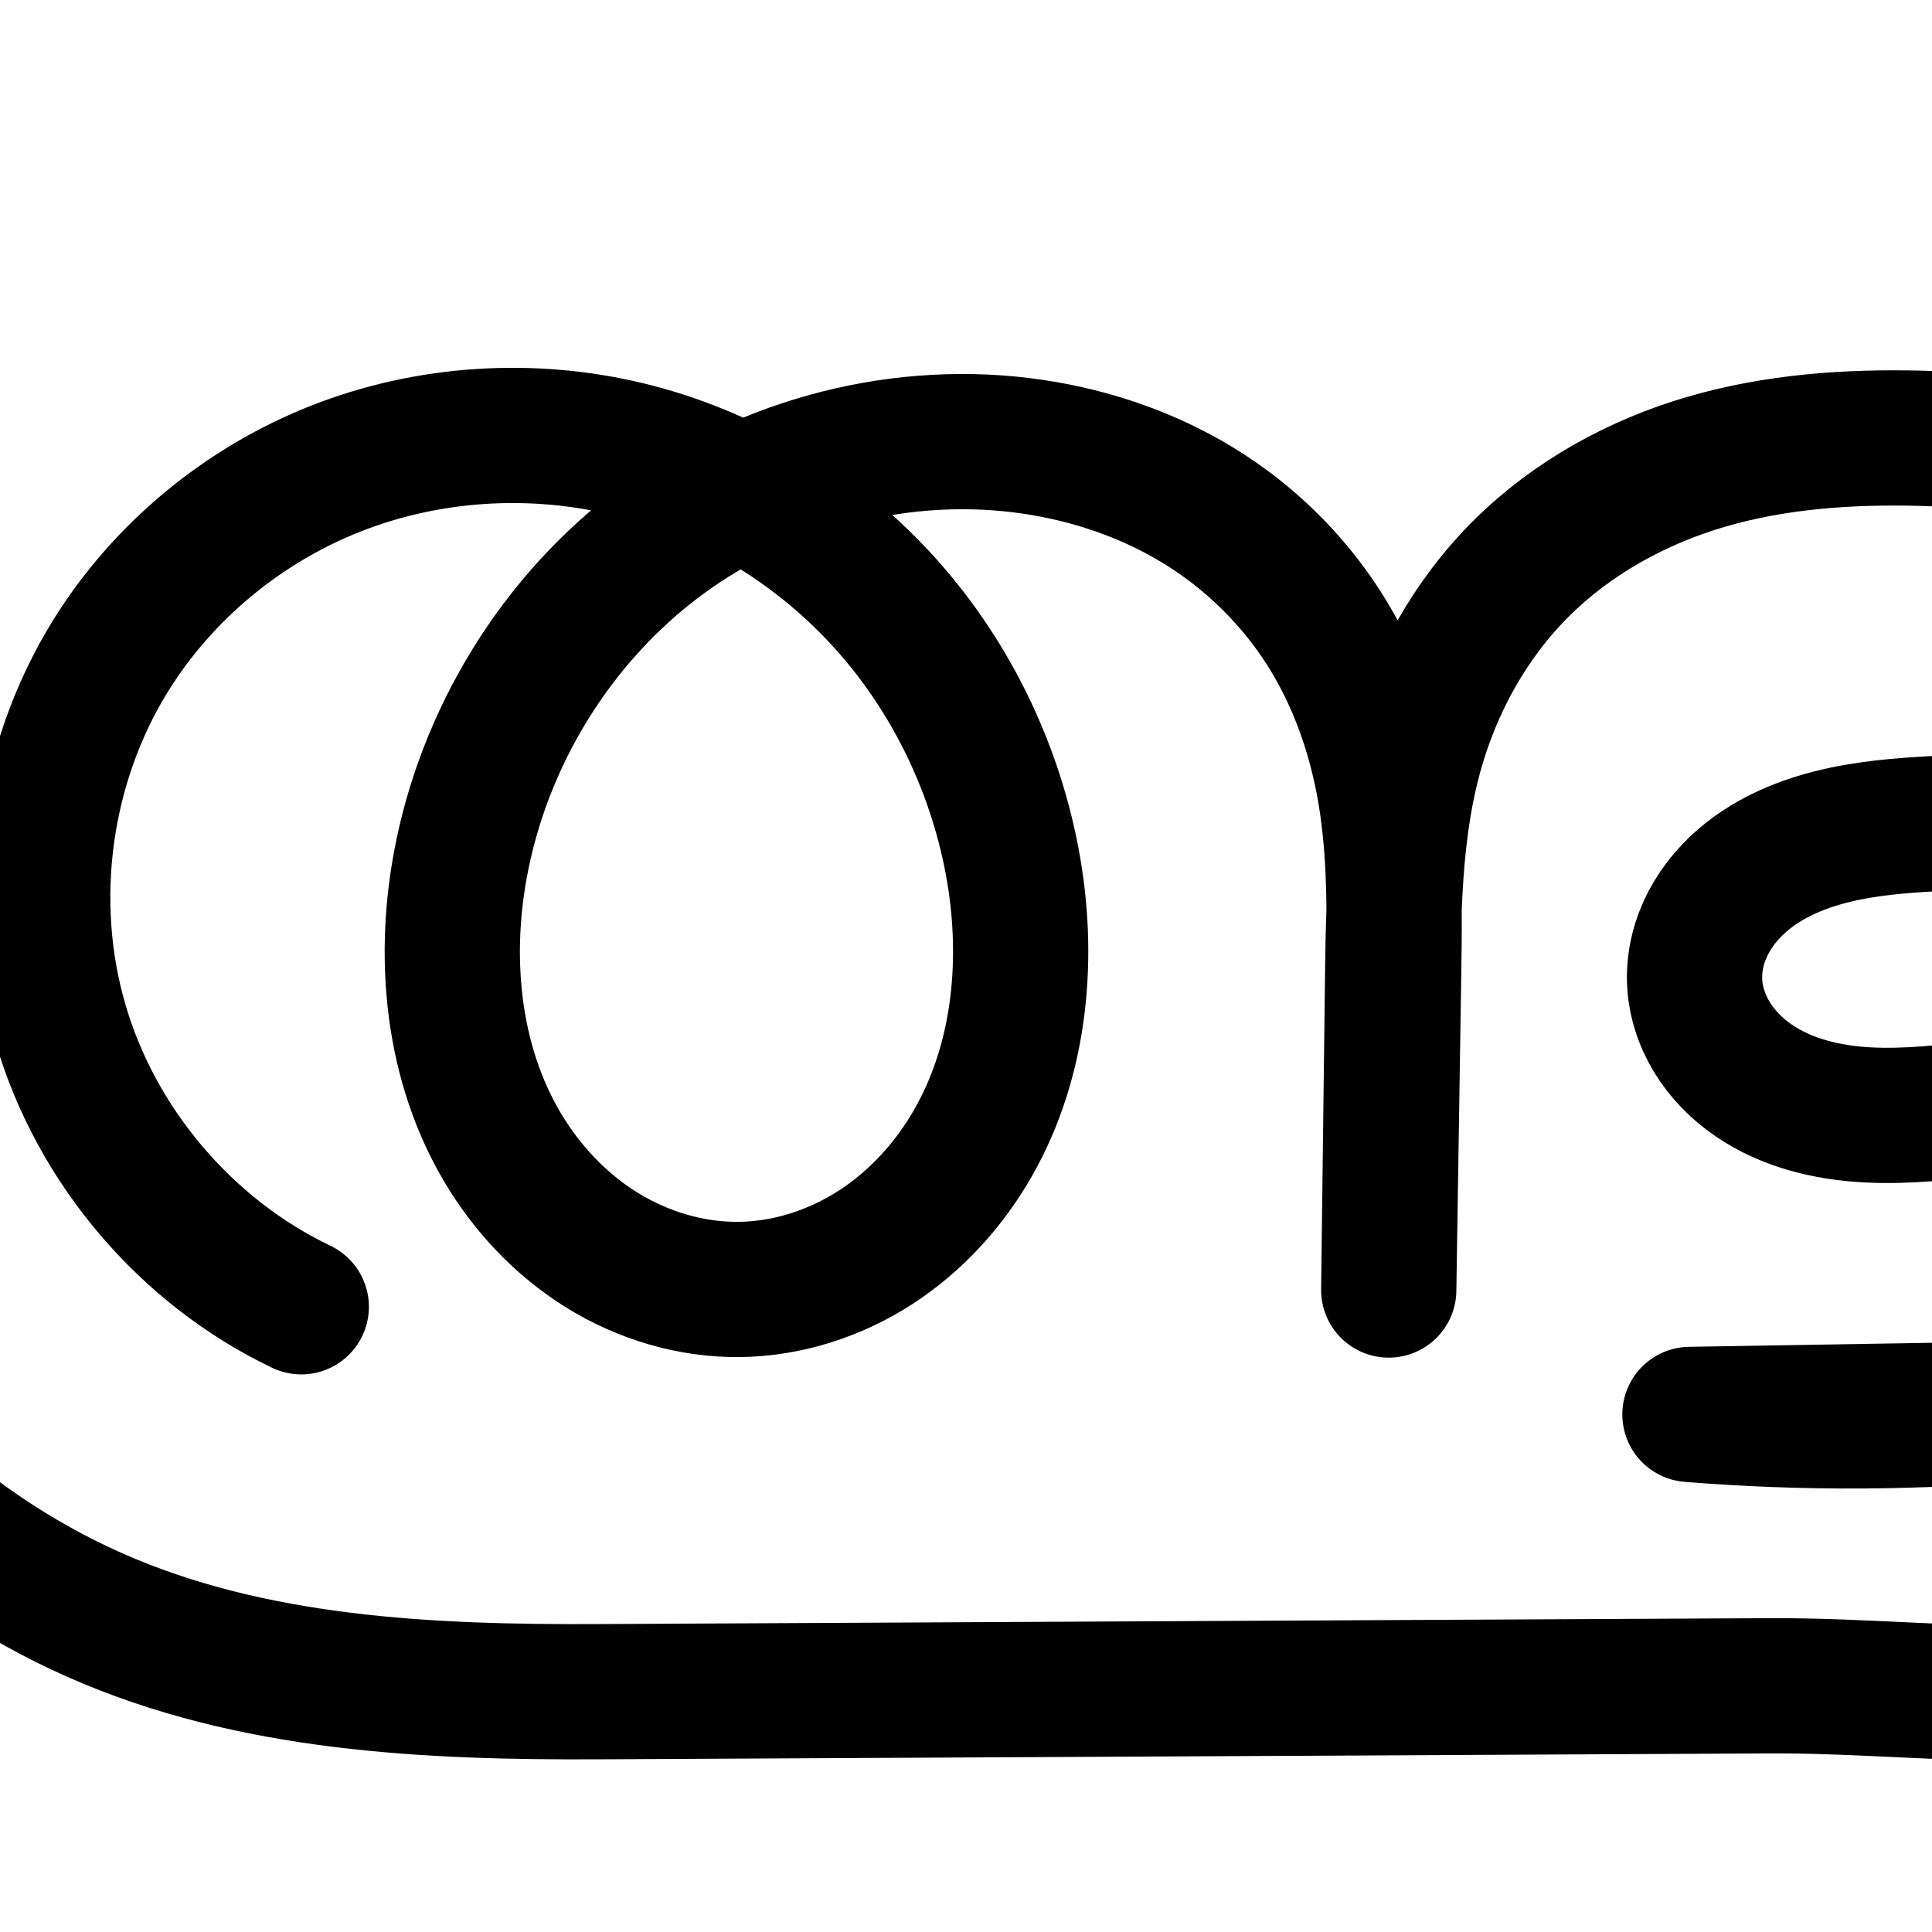 <?xml version="1.0" encoding="UTF-8" standalone="no"?>
<!-- Created with Inkscape (http://www.inkscape.org/) -->

<svg
   xmlns:dc="http://purl.org/dc/elements/1.1/"
   xmlns:cc="http://creativecommons.org/ns#"
   xmlns:rdf="http://www.w3.org/1999/02/22-rdf-syntax-ns#"
   xmlns:svg="http://www.w3.org/2000/svg"
   xmlns="http://www.w3.org/2000/svg"
   xmlns:sodipodi="http://sodipodi.sourceforge.net/DTD/sodipodi-0.dtd"
   xmlns:inkscape="http://www.inkscape.org/namespaces/inkscape"
   width="2000"
   height="2000"
   id="svg2992"
   version="1.1"
   inkscape:version="0.91 r13725"
   sodipodi:docname="ത്ഭൂ.svg">
  <defs
     id="defs5498">
    <inkscape:path-effect
       effect="spiro"
       id="path-effect2987"
       is_visible="true" />
    <inkscape:path-effect
       effect="spiro"
       id="path-effect4141-3-4-6-8-86-9-7"
       is_visible="true" />
    <inkscape:path-effect
       effect="spiro"
       id="path-effect4141-3-4-6-8-86-9-7-0"
       is_visible="true" />
  </defs>
  <sodipodi:namedview
     inkscape:window-height="851"
     inkscape:window-width="1600"
     inkscape:pageshadow="2"
     inkscape:pageopacity="0.0"
     borderopacity="1.0"
     bordercolor="#666666"
     pagecolor="#ffffff"
     id="base"
     showgrid="true"
     showguides="true"
     inkscape:guide-bbox="true"
     inkscape:zoom="0.32102648"
     inkscape:cx="1280.5352"
     inkscape:cy="-1049.0754"
     inkscape:window-x="1599"
     inkscape:window-y="-1"
     inkscape:current-layer="layer1"
     inkscape:window-maximized="1"
     inkscape:snap-nodes="false"
     inkscape:snap-grids="false">
    <sodipodi:guide
       orientation="horizontal"
       position="0,600"
       id="guide5596" />
    <inkscape:grid
       type="xygrid"
       id="grid3769"
       empspacing="5"
       visible="true"
       enabled="true"
       snapvisiblegridlinesonly="true" />
    <sodipodi:guide
       orientation="0,1"
       position="-2720,1600"
       id="guide4772" />
  </sodipodi:namedview>
  <g
     inkscape:label="Layer 1"
     inkscape:groupmode="layer"
     id="layer1"
     transform="translate(0,1000)">
    <path
       style="fill:none;fill-rule:evenodd;stroke:#000000;stroke-width:140;stroke-linecap:round;stroke-linejoin:round;stroke-miterlimit:4;stroke-dasharray:none;stroke-opacity:1"
       d="M 311.876,352.768 C 192.722,295.788 99.773,186.469 62.697,59.703 25.62,-67.063 45.011,-209.24 114.68,-321.448 c 54.168,-87.242 137.449,-155.825 232.996,-193.459 95.546,-37.634 202.805,-44.32 302.599,-20.101 99.794,24.219 191.748,79.06 261.447,154.474 69.699,75.415 117.026,171.024 136.015,271.943 18.492,98.281 9.342,204.172 -40.097,291.102 -24.719,43.465 -59.259,81.58 -101.243,108.739 -41.984,27.159 -91.457,43.122 -141.457,43.589 -49.923,0.466 -99.614,-14.524 -142.033,-40.853 -42.418,-26.329 -77.599,-63.758 -103.005,-106.735 -50.813,-85.954 -61.441,-191.695 -43.702,-289.956 24.1,-133.498 99.963,-257.282 209.058,-337.909 109.095,-80.627 250.442,-116.834 384.611,-96.81 60.227,8.988 119.01,29.063 170.947,60.854 51.937,31.791 96.656,75.353 129.48,126.644 32.823,51.29 53.447,109.884 63.586,169.928 10.14,60.044 9.84,121.299 8.896,182.186 l -5.168,333.242 4.125,-332.342 c 0.927,-74.691 3.248,-150.198 23.019,-222.231 19.771,-72.033 57.001,-139.626 109.945,-192.32 52.944,-52.694 120.425,-89.794 192.148,-110.662 71.723,-20.868 147.202,-26.113 221.873,-24.161 82.602,2.16 168.806,14.25 236.151,62.13 33.672,23.94 61.624,56.743 76.439,95.311 14.815,38.567 15.765,82.978 -0.801,120.827 -13.97,31.917 -39.611,57.909 -69.455,75.886 -29.844,17.977 -63.769,28.348 -98.099,34.289 -68.66,11.881 -139.39,6.604 -208.118,18.09 -41.42,6.922 -82.73,20.419 -115.619,46.531 -16.445,13.056 -30.576,29.188 -40.404,47.744 -9.828,18.555 -15.261,39.568 -14.584,60.555 0.669,20.734 7.293,41.121 18.124,58.814 10.831,17.693 25.787,32.723 42.889,44.464 34.204,23.484 76.16,33.521 117.59,35.758 82.859,4.474 165.949,-20.307 248.27,-9.873 41.969,5.32 83.563,20.362 115.342,48.286 15.889,13.962 29.148,31.033 37.995,50.247 8.847,19.213 13.211,40.58 11.785,61.684 -1.765,26.13 -12.39,51.305 -28.373,72.052 -15.984,20.747 -37.157,37.189 -60.353,49.347 -46.392,24.317 -99.657,31.5 -151.815,36.31 -118.399,10.919 -237.74,11.606 -356.257,2.049 l 355.802,-5.914 c 53.176,-0.884 108.393,-0.431 156.438,22.375 24.023,11.403 45.718,28.23 61.14,49.893 15.422,21.663 24.318,48.233 23.278,74.805 -0.954,24.39 -10.196,48.128 -24.579,67.848 -14.383,19.72 -33.749,35.539 -55.159,47.26 -42.82,23.442 -92.693,30.704 -141.49,32.085 -97.595,2.762 -195.106,-7.941 -292.738,-7.449 L 620.77,751.225 C 442.986,752.121 260.373,743.87 97.859,671.781 -64.656,599.693 -199.656,468.357 -277.508,308.523 c -66.006,-135.514 -92.502,-289.989 -75.426,-439.753 17.076,-149.764 77.665,-294.31 172.482,-411.488"
       id="path4139-1-0-4-2-1-6-2"
       inkscape:path-effect="#path-effect4141-3-4-6-8-86-9-7"
       inkscape:original-d="m 311.87583,352.76832 c 0,0 -357.705552,-503.73179 -197.19611,-674.2161 218.67662,-232.26631 811.95168,-82.27001 933.05688,212.8581 66.553,162.186674 -107.4917,442.0629 -282.79704,443.43 -174.73742,1.3626 -319.63152,-265.553286 -288.73981,-437.5437 43.36012,-241.40871 351.81067,-475.49471 593.66945,-434.71951 215.6003,36.3483 375.0707,312.13911 372.9085,539.612024 l -5.1675,333.242386 4.1251,-332.341586 c 2.933,-236.297214 288.6817,-541.760434 546.9842,-549.373454 139.2414,-4.1039 339.439,141.73711 311.7891,278.26734 -26.2644,129.68898 -261.7044,61.0306 -375.6724,128.2642 -66.1443,39.0207 -187.4843,79.910614 -170.6077,154.829614 32.6696,145.028186 298.7626,53.744151 426.8734,129.163486 66.0899,38.90737 172.3968,83.87089 165.1223,160.21706 -9.0942,95.44515 -144.3724,159.80544 -240.5414,157.70905 -83.1204,-1.81194 -310.719,2.2033 -356.257,2.04928 l 355.802,-5.91396 c 115.731,-1.92363 254.1097,53.94141 240.8563,147.07293 -25.0137,175.77096 -292.4096,138.62807 -513.9664,139.74467 L 620.76952,751.2251 c -55.6709,0.28057 -738.33038,-149.70197 -898.27715,-442.70178 -136.83802,-250.667836 97.05644,-851.24093 97.05644,-851.24093"
       inkscape:connector-curvature="0"
       sodipodi:nodetypes="caaaaascsaaaaaascsassac" />
    <path
       style="color:#000000;font-style:normal;font-variant:normal;font-weight:normal;font-stretch:normal;font-size:medium;line-height:normal;font-family:sans-serif;text-indent:0;text-align:start;text-decoration:none;text-decoration-line:none;text-decoration-style:solid;text-decoration-color:#000000;letter-spacing:normal;word-spacing:normal;text-transform:none;direction:ltr;block-progression:tb;writing-mode:lr-tb;baseline-shift:baseline;text-anchor:start;white-space:normal;clip-rule:nonzero;display:inline;overflow:visible;visibility:visible;opacity:1;isolation:auto;mix-blend-mode:normal;color-interpolation:sRGB;color-interpolation-filters:linearRGB;solid-color:#000000;solid-opacity:1;fill:#000000;fill-opacity:1;fill-rule:evenodd;stroke:none;stroke-width:140;stroke-linecap:round;stroke-linejoin:round;stroke-miterlimit:4;stroke-dasharray:none;stroke-dashoffset:0;stroke-opacity:1;color-rendering:auto;image-rendering:auto;shape-rendering:auto;text-rendering:auto;enable-background:accumulate"
       d="m 997.018,1347.303 c -72.983,-0.762 -146.073,12.271 -214.533,39.236 -109.622,43.178 -204.356,121.073 -266.812,221.664 -80.577,129.775 -102.579,291.112 -59.697,437.725 42.882,146.613 148.356,270.665 286.164,336.566 34.99,17.358 77.417,2.725 94.267,-32.512 16.851,-35.237 1.608,-77.448 -33.869,-93.788 -100.499,-48.059 -180.921,-142.647 -212.193,-249.566 -31.272,-106.92 -14.494,-229.934 44.268,-324.574 45.88,-73.893 117.71,-133.165 199.18,-165.254 74.715,-29.429 159.127,-36.773 238.697,-21.809 -106.858,90.982 -179.789,218.388 -204.713,356.445 -20.167,111.713 -9.105,234.094 52.33,338.016 30.752,52.019 73.408,97.727 126.348,130.586 53.115,32.968 115.236,51.976 179.603,51.375 64.466,-0.602 126.284,-20.825 178.822,-54.81 52.361,-33.871 94.194,-80.371 124.072,-132.908 59.679,-104.938 68.999,-227.268 48.041,-338.652 -21.412,-113.796 -74.406,-221.037 -153.4,-306.51 -12.475,-13.497 -25.625,-26.331 -39.264,-38.607 45.062,-7.414 91.04,-8.2 135.672,-1.539 51.754,7.724 101.664,24.961 144.732,51.324 42.912,26.267 80.101,62.54 107.064,104.674 26.952,42.116 44.736,91.801 53.525,143.852 5.945,35.203 7.753,72.763 8.109,111.947 -0.683,19.872 -0.991,39.442 -1.228,58.615 l -4.119,331.887 0,0.238 0,0.217 c 0.01,38.278 30.756,69.454 69.03,69.988 38.274,0.534 69.881,-29.772 70.956,-68.035 l 5.168,-333.242 c 0.287,-18.505 0.411,-37.498 0.32,-56.715 2.022,-52.451 6.772,-102.009 19.168,-147.172 16.792,-61.182 48.461,-118.08 91.82,-161.234 43.508,-43.303 100.662,-75.122 162.324,-93.062 62.096,-18.067 130.322,-23.233 200.486,-21.398 77.05,2.014 148.532,14.447 197.42,49.205 23.971,17.042 42.645,39.903 51.656,63.361 8.724,22.71 8.523,49.136 0.416,67.658 -6.952,15.883 -21.967,32.258 -41.445,43.99 -19.954,12.019 -45.441,20.348 -73.918,25.275 -57.27,9.91 -127.853,4.676 -207.721,18.023 -48.548,8.113 -101.563,24.194 -147.607,60.752 -23.14,18.372 -43.772,41.549 -58.736,69.803 -15.063,28.441 -23.804,61.02 -22.689,95.574 1.101,34.143 11.691,65.831 28.389,93.105 l 0,0 c 16.596,27.109 38.589,48.883 62.971,65.623 48.551,33.334 103.29,45.241 153.435,47.949 99.271,5.361 180.467,-18.283 243.242,-10.326 31.361,3.975 59.548,15.265 77.939,31.426 9.14,8.032 16.294,17.551 20.617,26.939 4.258,9.247 6.091,19.339 5.527,27.689 -0.696,10.301 -5.557,23.108 -13.984,34.047 -8.656,11.236 -21.672,21.827 -37.398,30.07 -23.48,12.307 -53.387,19.466 -87.519,24.244 -11.432,-0.025 -22.828,0.033 -33.416,0.209 l -355.803,5.914 c -37.282,0.696 -67.475,30.491 -68.665,67.76 -1.19,37.269 27.041,68.93 64.202,72.003 l 368.312,-2.117 c 10.429,-0.06 21.326,-2.176 32.273,-3.449 35.306,1.011 65.204,5.021 87.264,15.492 14.672,6.965 26.766,16.906 34.131,27.252 7.115,9.994 10.716,22.311 10.357,31.473 -0.333,8.521 -4.152,19.69 -11.188,29.336 -7.258,9.951 -18.483,19.588 -32.219,27.107 -28.08,15.373 -66.647,22.291 -109.856,23.514 -91.165,2.58 -188.128,-7.994 -291.111,-7.475 l 0,0 -1211.348,6.106 c -175.376,0.884 -347.616,-8.422 -494.174,-73.432 -146.843,-65.136 -270.306,-185.159 -340.818,-329.924 -60.065,-123.316 -84.347,-264.886 -68.809,-401.17 15.539,-136.284 71.067,-268.755 157.35,-375.385 24.77,-30.025 20.293,-74.489 -9.965,-98.974 -30.259,-24.484 -74.679,-19.585 -98.874,10.905 -103.352,127.725 -169.004,284.347 -187.617,447.592 -18.613,163.245 10.097,330.624 82.045,478.336 85.192,174.903 231.728,317.552 409.914,396.592 178.471,79.166 371.456,86.363 551.646,85.455 l 1211.35,-6.104 c 92.282,-0.465 190.341,10.366 294.365,7.422 54.386,-1.539 115.564,-9.144 173.125,-40.656 29.084,-15.922 56.591,-37.922 78.1,-67.412 21.731,-29.794 36.394,-66.102 37.969,-106.361 1.721,-43.981 -12.469,-84.805 -36.197,-118.137 -10.604,-14.896 -22.863,-27.807 -36.129,-39.051 10.584,-9.444 20.555,-19.953 29.6,-31.693 23.54,-30.554 39.927,-68.096 42.762,-110.055 2.287,-33.858 -4.607,-66.501 -18.043,-95.68 l 0,0 c -13.371,-29.038 -32.735,-53.659 -55.373,-73.551 -45.167,-39.688 -100.168,-58.482 -152.744,-65.147 -101.867,-12.912 -186.853,13.006 -253.299,9.418 -32.713,-1.766 -61.886,-9.936 -81.742,-23.568 l 0,0 c -9.822,-6.744 -17.742,-15.029 -22.809,-23.305 -4.965,-8.11 -7.625,-17.197 -7.861,-24.521 -0.239,-7.418 1.889,-16.865 6.481,-25.535 4.691,-8.857 12.322,-17.944 22.07,-25.684 19.733,-15.667 49.34,-26.581 83.633,-32.312 57.588,-9.624 128.463,-4.304 208.514,-18.156 40.184,-6.954 82.548,-19.369 122.283,-43.303 40.211,-24.221 76.475,-59.828 97.463,-107.779 25.025,-57.175 22.924,-119.572 2.018,-173.996 -20.619,-53.676 -57.847,-96.422 -101.221,-127.26 -85.801,-61.002 -186.729,-72.75 -274.883,-75.055 -79.179,-2.07 -161.907,3.255 -243.258,26.924 -81.784,23.795 -159.594,66.175 -221.973,128.26 -31.097,30.951 -57.303,65.878 -78.6,103.361 -5.479,-10.128 -11.2,-20.157 -17.463,-29.943 -38.683,-60.447 -90.933,-111.298 -151.895,-148.613 -60.804,-37.219 -128.46,-60.13 -197.16,-70.383 -105.425,-15.734 -213.38,-1.397 -310.93,38.9 -32.898,-14.84 -67.199,-26.713 -102.488,-35.277 -42.688,-10.36 -86.439,-15.783 -130.229,-16.24 z m 230.186,208.853 c 34.416,21.593 66.087,47.655 93.574,77.397 60.404,65.358 102.063,149.334 118.629,237.377 16.027,85.177 7.045,174.63 -32.152,243.553 -19.56,34.394 -46.807,64.124 -78.414,84.57 -31.43,20.332 -68.557,32.033 -104.092,32.365 -35.478,0.331 -72.742,-10.641 -104.463,-30.33 -31.896,-19.798 -59.601,-48.948 -79.662,-82.883 -40.19,-67.986 -50.385,-157.086 -35.074,-241.897 20.882,-115.669 87.747,-224.558 181.775,-294.051 12.759,-9.429 26.112,-18.095 39.879,-26.102 z"
       id="path4139-1-0-4-2-1-6-2-8"
       inkscape:connector-curvature="0"
       sodipodi:nodetypes="cssscscssscsssssssscsssscscccscscsssssssssssssccsssssssscscscscssssssccsssscscsssssssssscssccsssccssssssssssssscssscscccsssssssssc" />
  </g>
</svg>

